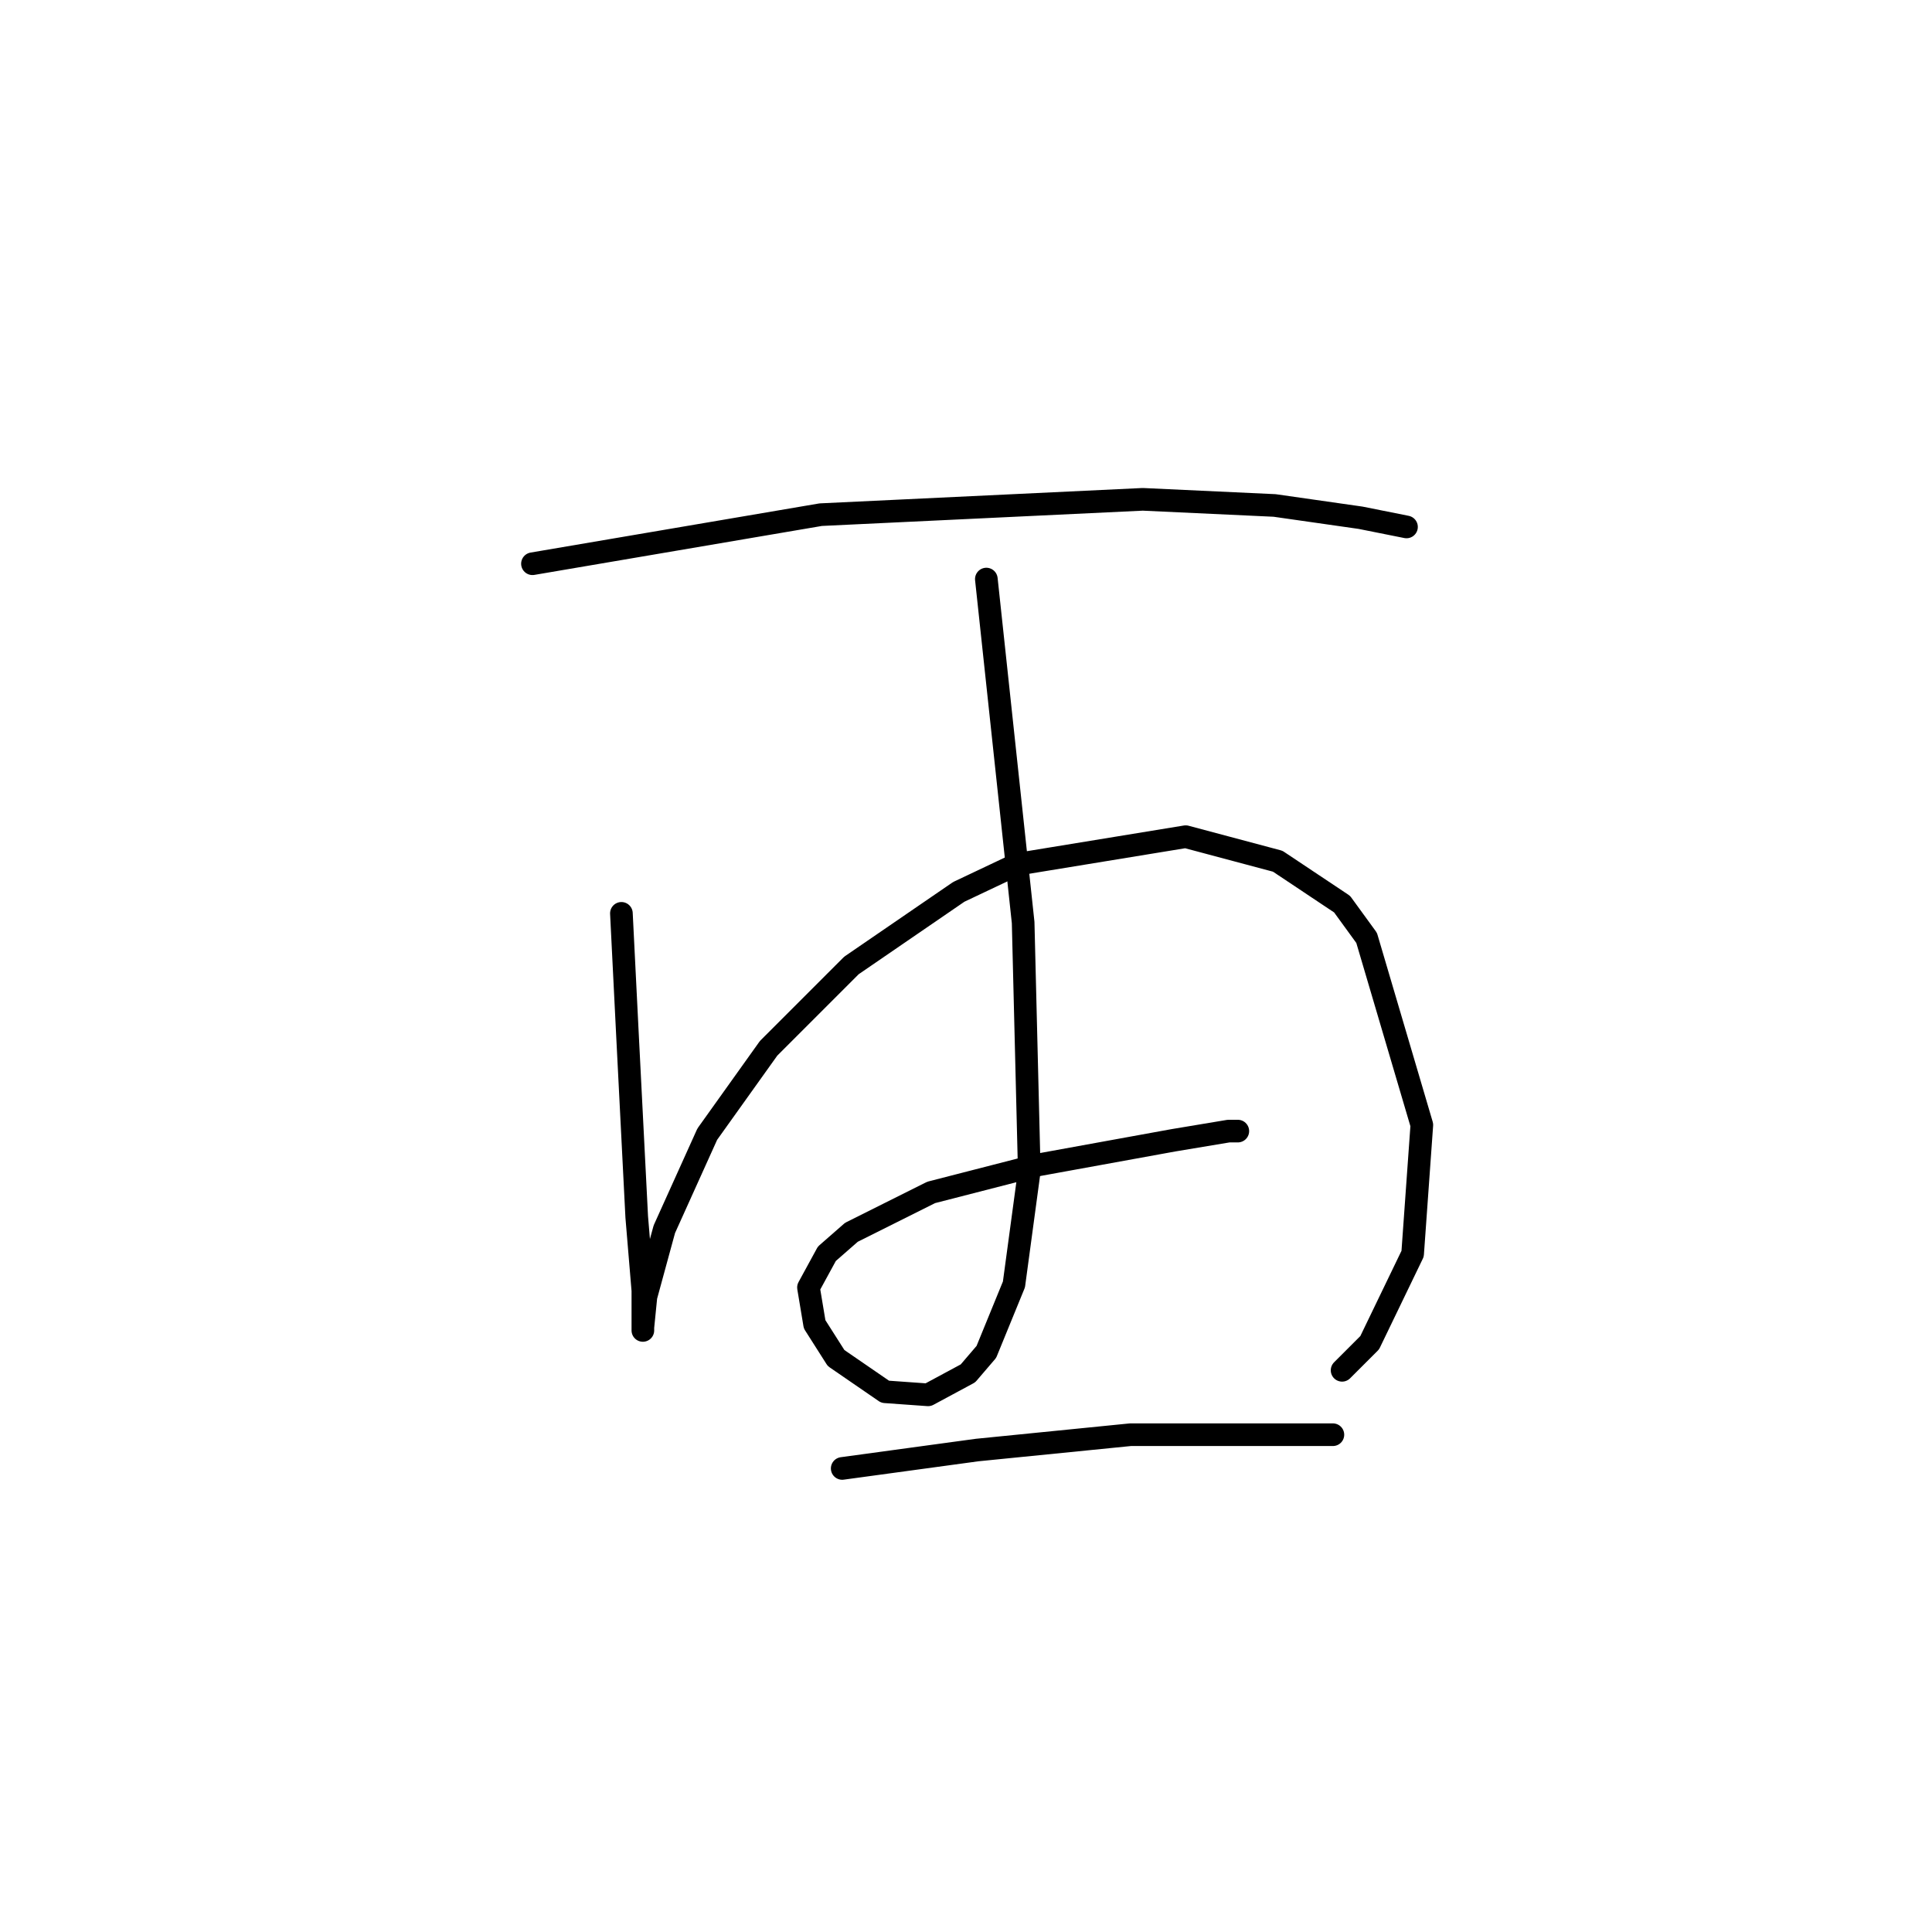 <?xml version="1.0" standalone="no"?>
    <svg width="256" height="256" xmlns="http://www.w3.org/2000/svg" version="1.1">
    <polyline stroke="black" stroke-width="3" stroke-linecap="round" fill="transparent" stroke-linejoin="round" points="70.554 74.698 89.653 71.447 108.752 68.196 151.421 66.164 168.894 66.977 180.273 68.603 186.368 69.822 186.368 69.822 " />
        <polyline stroke="black" stroke-width="3" stroke-linecap="round" fill="transparent" stroke-linejoin="round" points="82.339 121.024 82.745 129.151 83.151 137.278 84.37 161.254 85.183 171.007 85.183 175.477 85.183 176.289 85.183 175.883 85.589 171.819 88.028 162.879 93.717 150.282 101.844 138.904 112.816 127.932 127.039 118.179 134.76 114.522 157.11 110.865 169.301 114.116 177.834 119.805 181.085 124.275 188.4 149.063 187.181 166.13 181.492 177.915 177.834 181.572 177.834 181.572 " />
        <polyline stroke="black" stroke-width="3" stroke-linecap="round" fill="transparent" stroke-linejoin="round" points="130.696 76.73 133.134 99.486 135.572 122.243 136.385 155.158 134.353 170.194 130.696 179.134 128.258 181.979 122.975 184.823 117.286 184.417 110.784 179.947 107.94 175.477 107.127 170.6 109.565 166.13 112.816 163.286 123.382 158.003 137.604 154.346 155.484 151.095 162.799 149.876 164.018 149.876 164.018 149.876 " />
        <polyline stroke="black" stroke-width="3" stroke-linecap="round" fill="transparent" stroke-linejoin="round" points="111.597 194.576 120.537 193.357 129.477 192.138 149.795 190.106 176.615 190.106 176.615 190.106 " />
        </svg>
